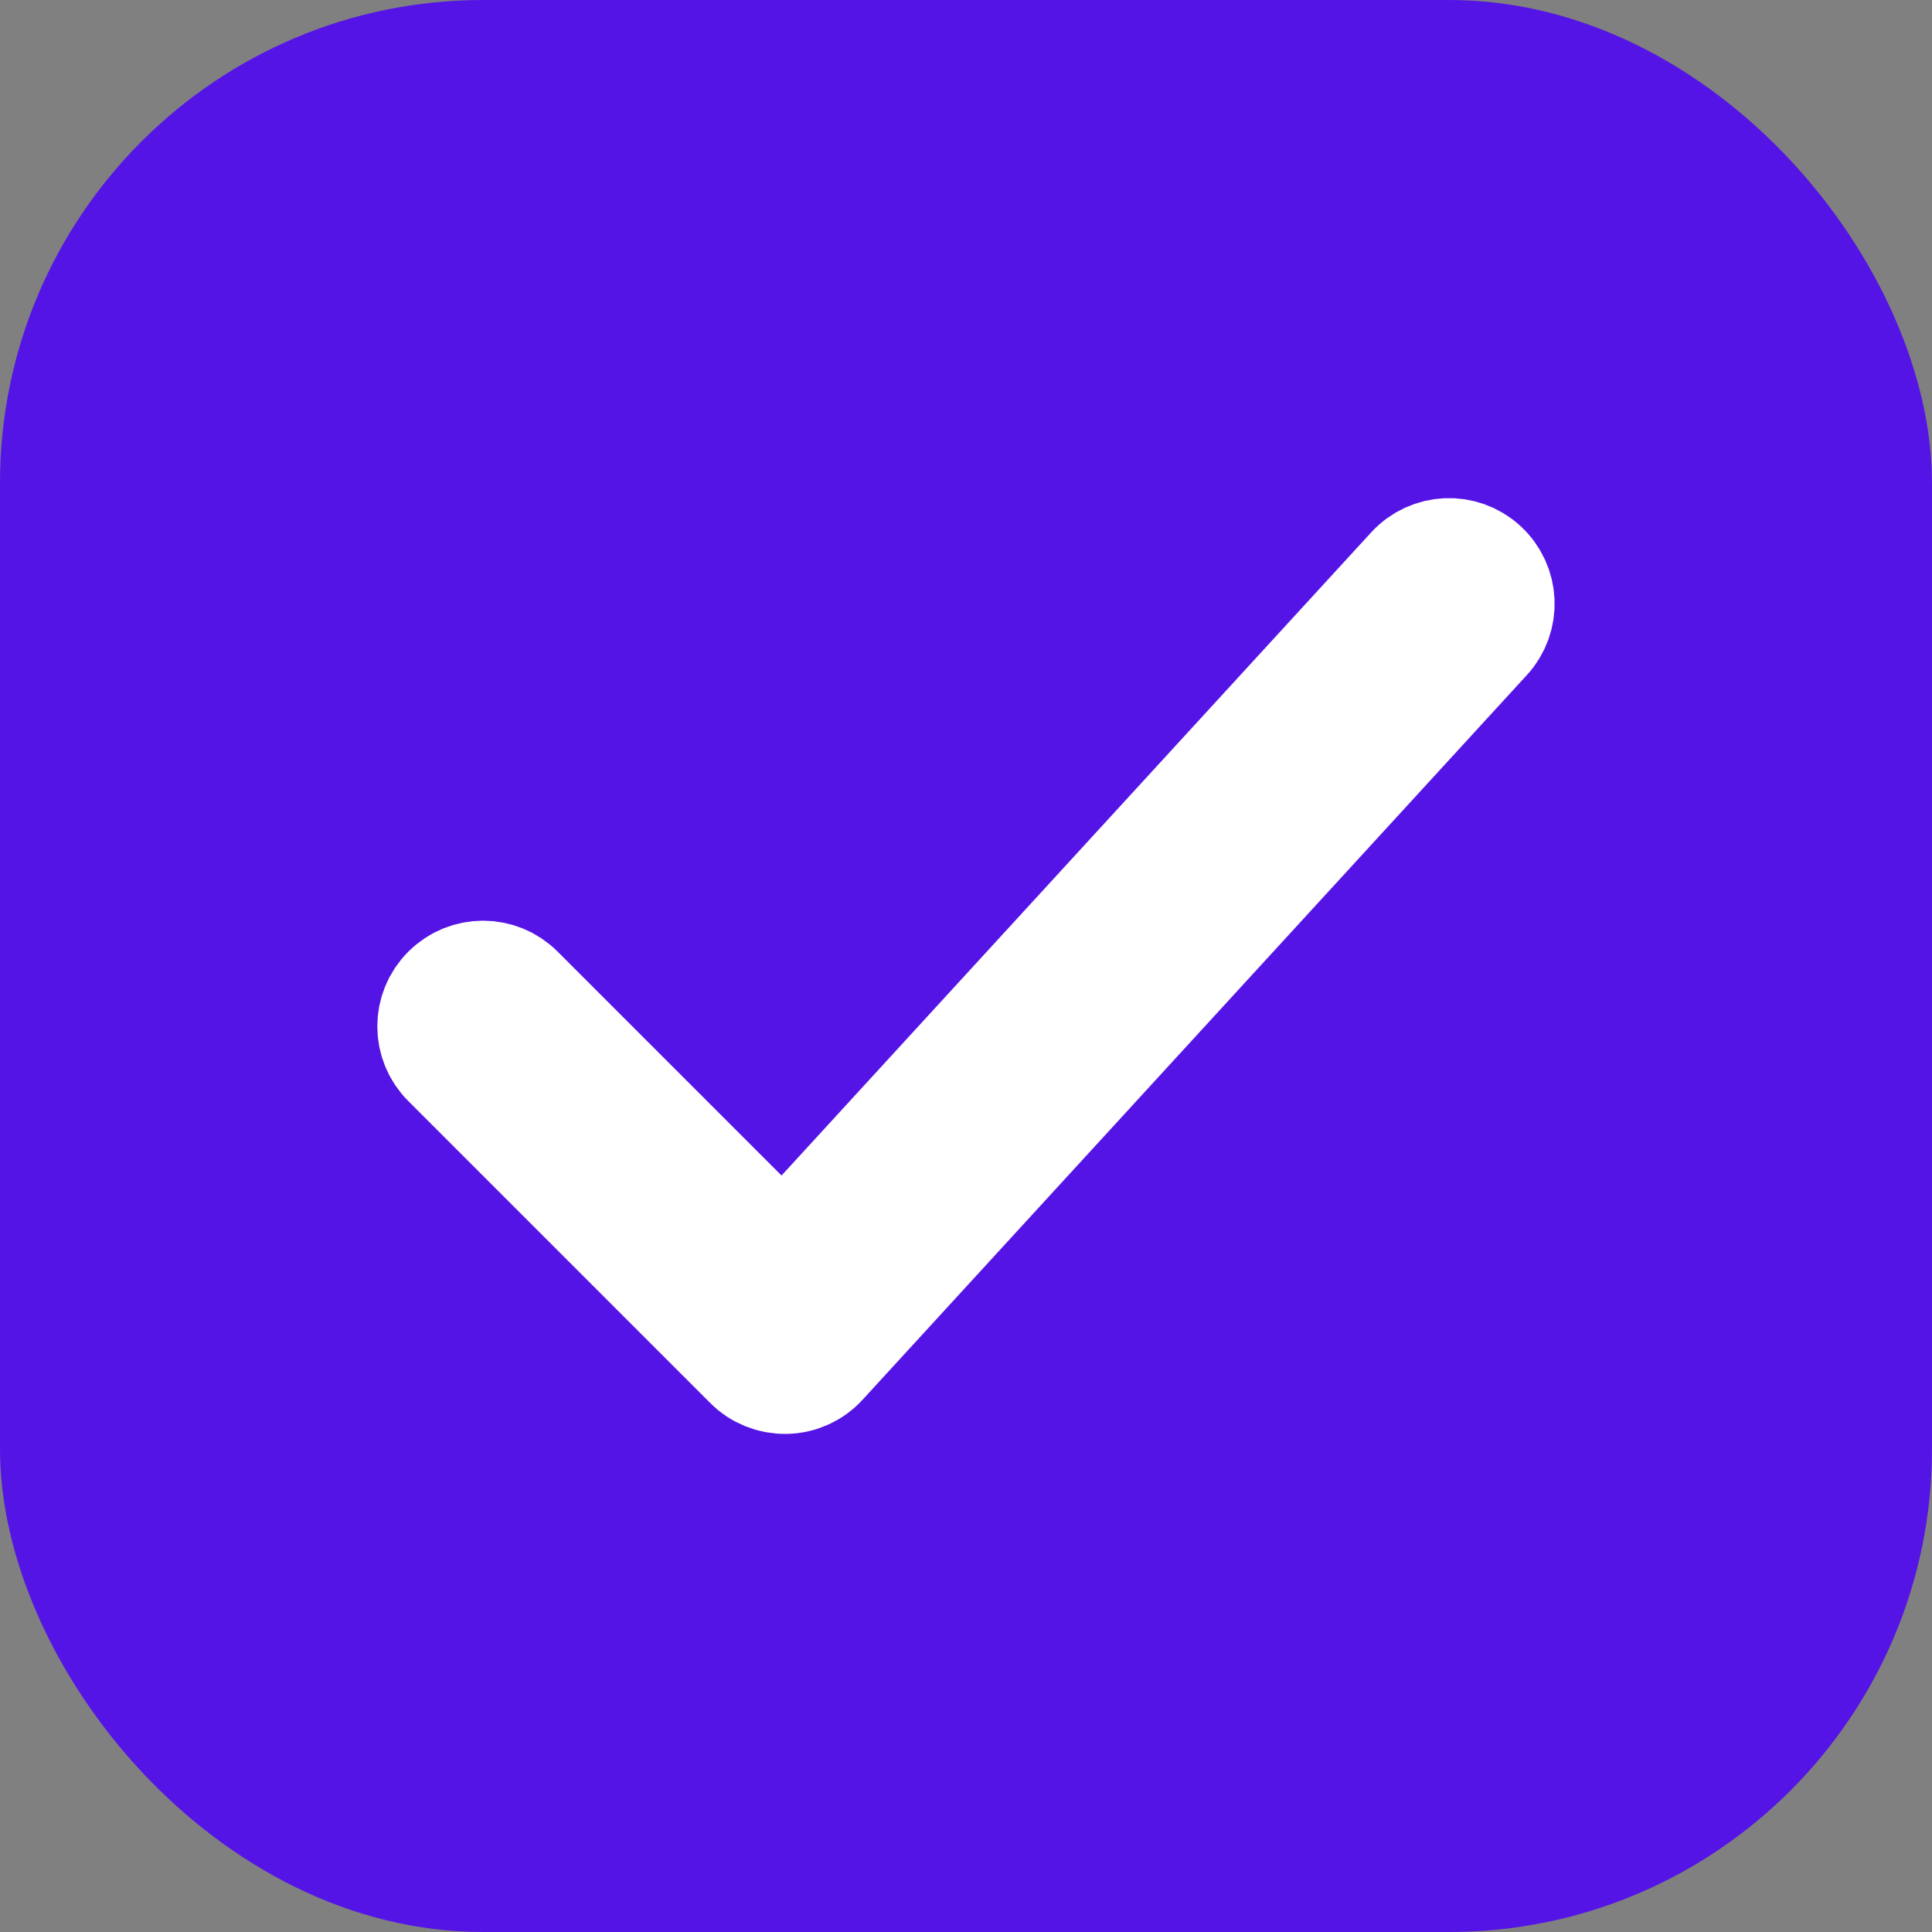 <svg xmlns="http://www.w3.org/2000/svg" width="16" height="16" viewBox="0 0 16 16" fill="none">
  <rect x="0" y="0" width="16" height="16" fill="#808080" stroke="none"/>
  <rect width="16" height="16" rx="4" fill="#5514E6"/>
  <path fill-rule="evenodd" clip-rule="evenodd" d="M12.253 4.724C12.406 4.864 12.416 5.101 12.276 5.253L6.776 11.253C6.707 11.329 6.61 11.373 6.508 11.375C6.406 11.377 6.307 11.338 6.235 11.265L3.735 8.765C3.588 8.619 3.588 8.381 3.735 8.235C3.881 8.088 4.119 8.088 4.265 8.235L6.488 10.458L11.724 4.747C11.864 4.594 12.101 4.584 12.253 4.724Z" fill="white" stroke="white" stroke-linecap="round" stroke-linejoin="round"/>
</svg>